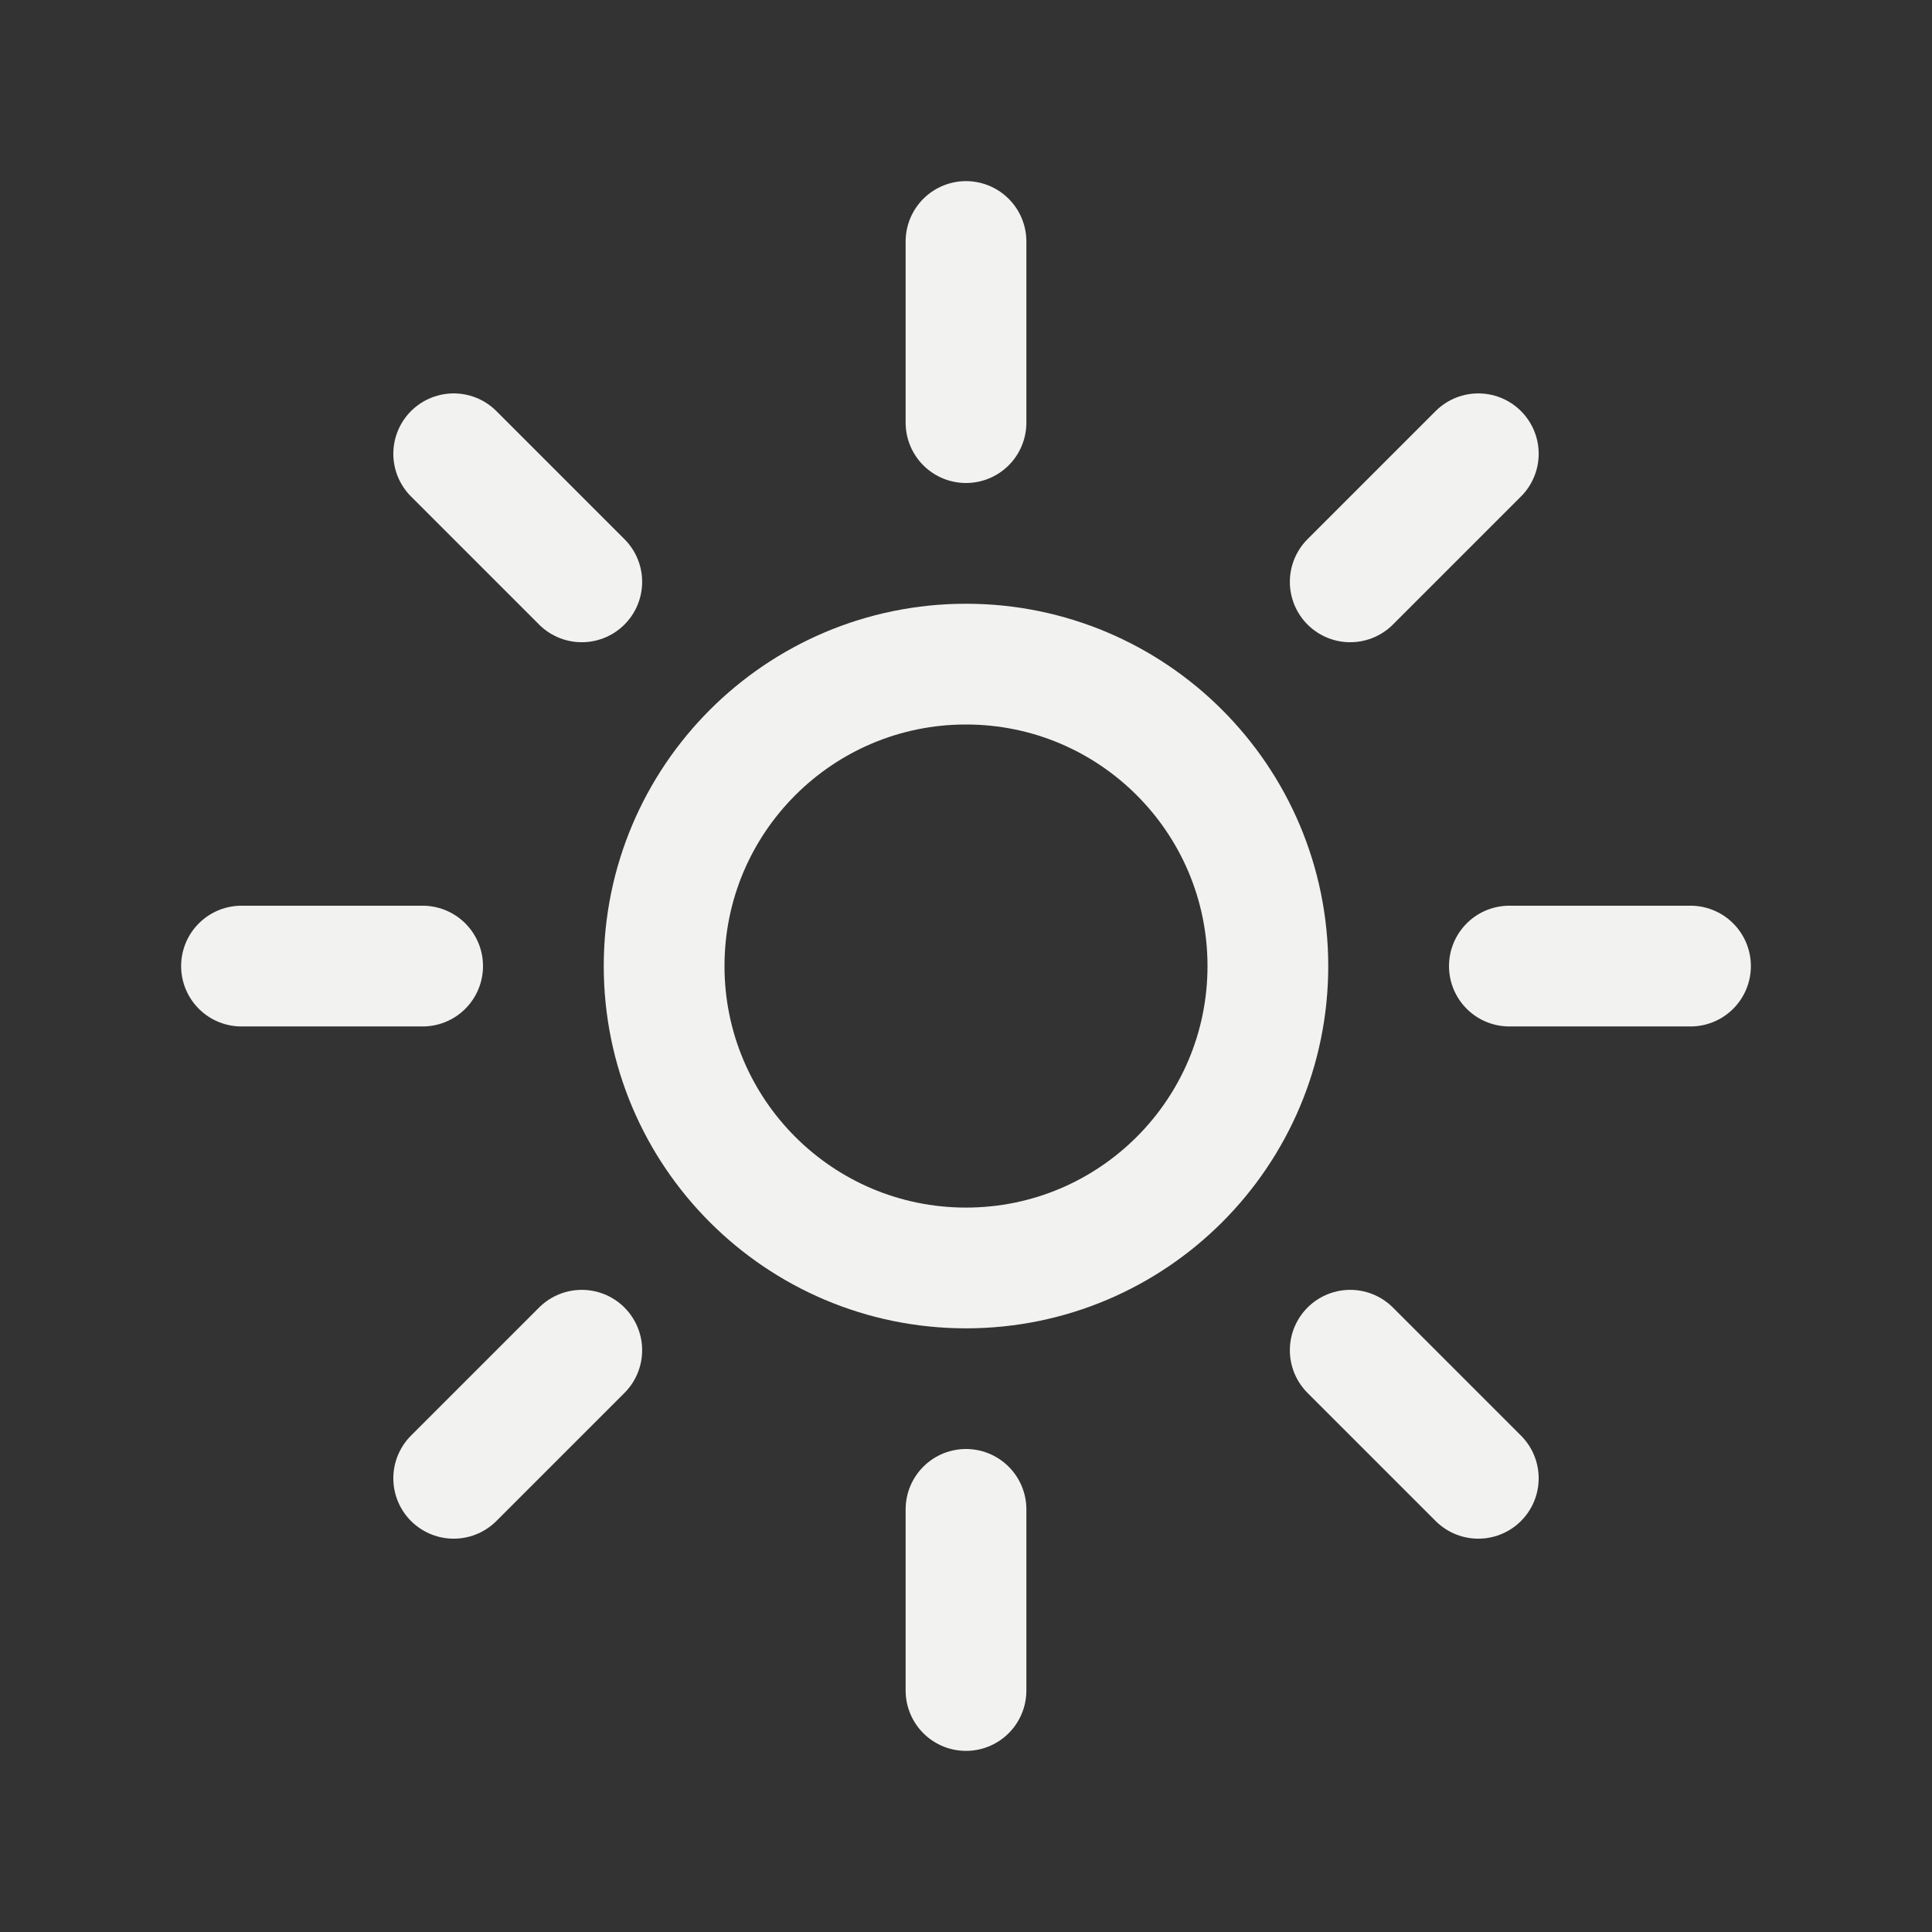 <svg width="24" height="24" viewBox="0 0 24 24" fill="none" xmlns="http://www.w3.org/2000/svg">
<rect x="0" y="0" width="24" height="24" fill="#333333" stroke="none"/>
<path d="M12 3V5.25M18.364 5.637L16.773 7.228M21 12.001H18.75M18.364 18.364L16.773 16.773M12 18.75V21M7.227 16.773L5.636 18.364M5.25 12.001H3M7.227 7.228L5.636 5.637M15.75 12.001C15.75 14.072 14.071 15.751 12 15.751C9.929 15.751 8.25 14.072 8.25 12.001C8.25 9.929 9.929 8.25 12 8.25C14.071 8.25 15.75 9.929 15.75 12.001Z" stroke="#F2F2F0" stroke-width="1.5" stroke-linecap="round" stroke-linejoin="round"/>
</svg>
